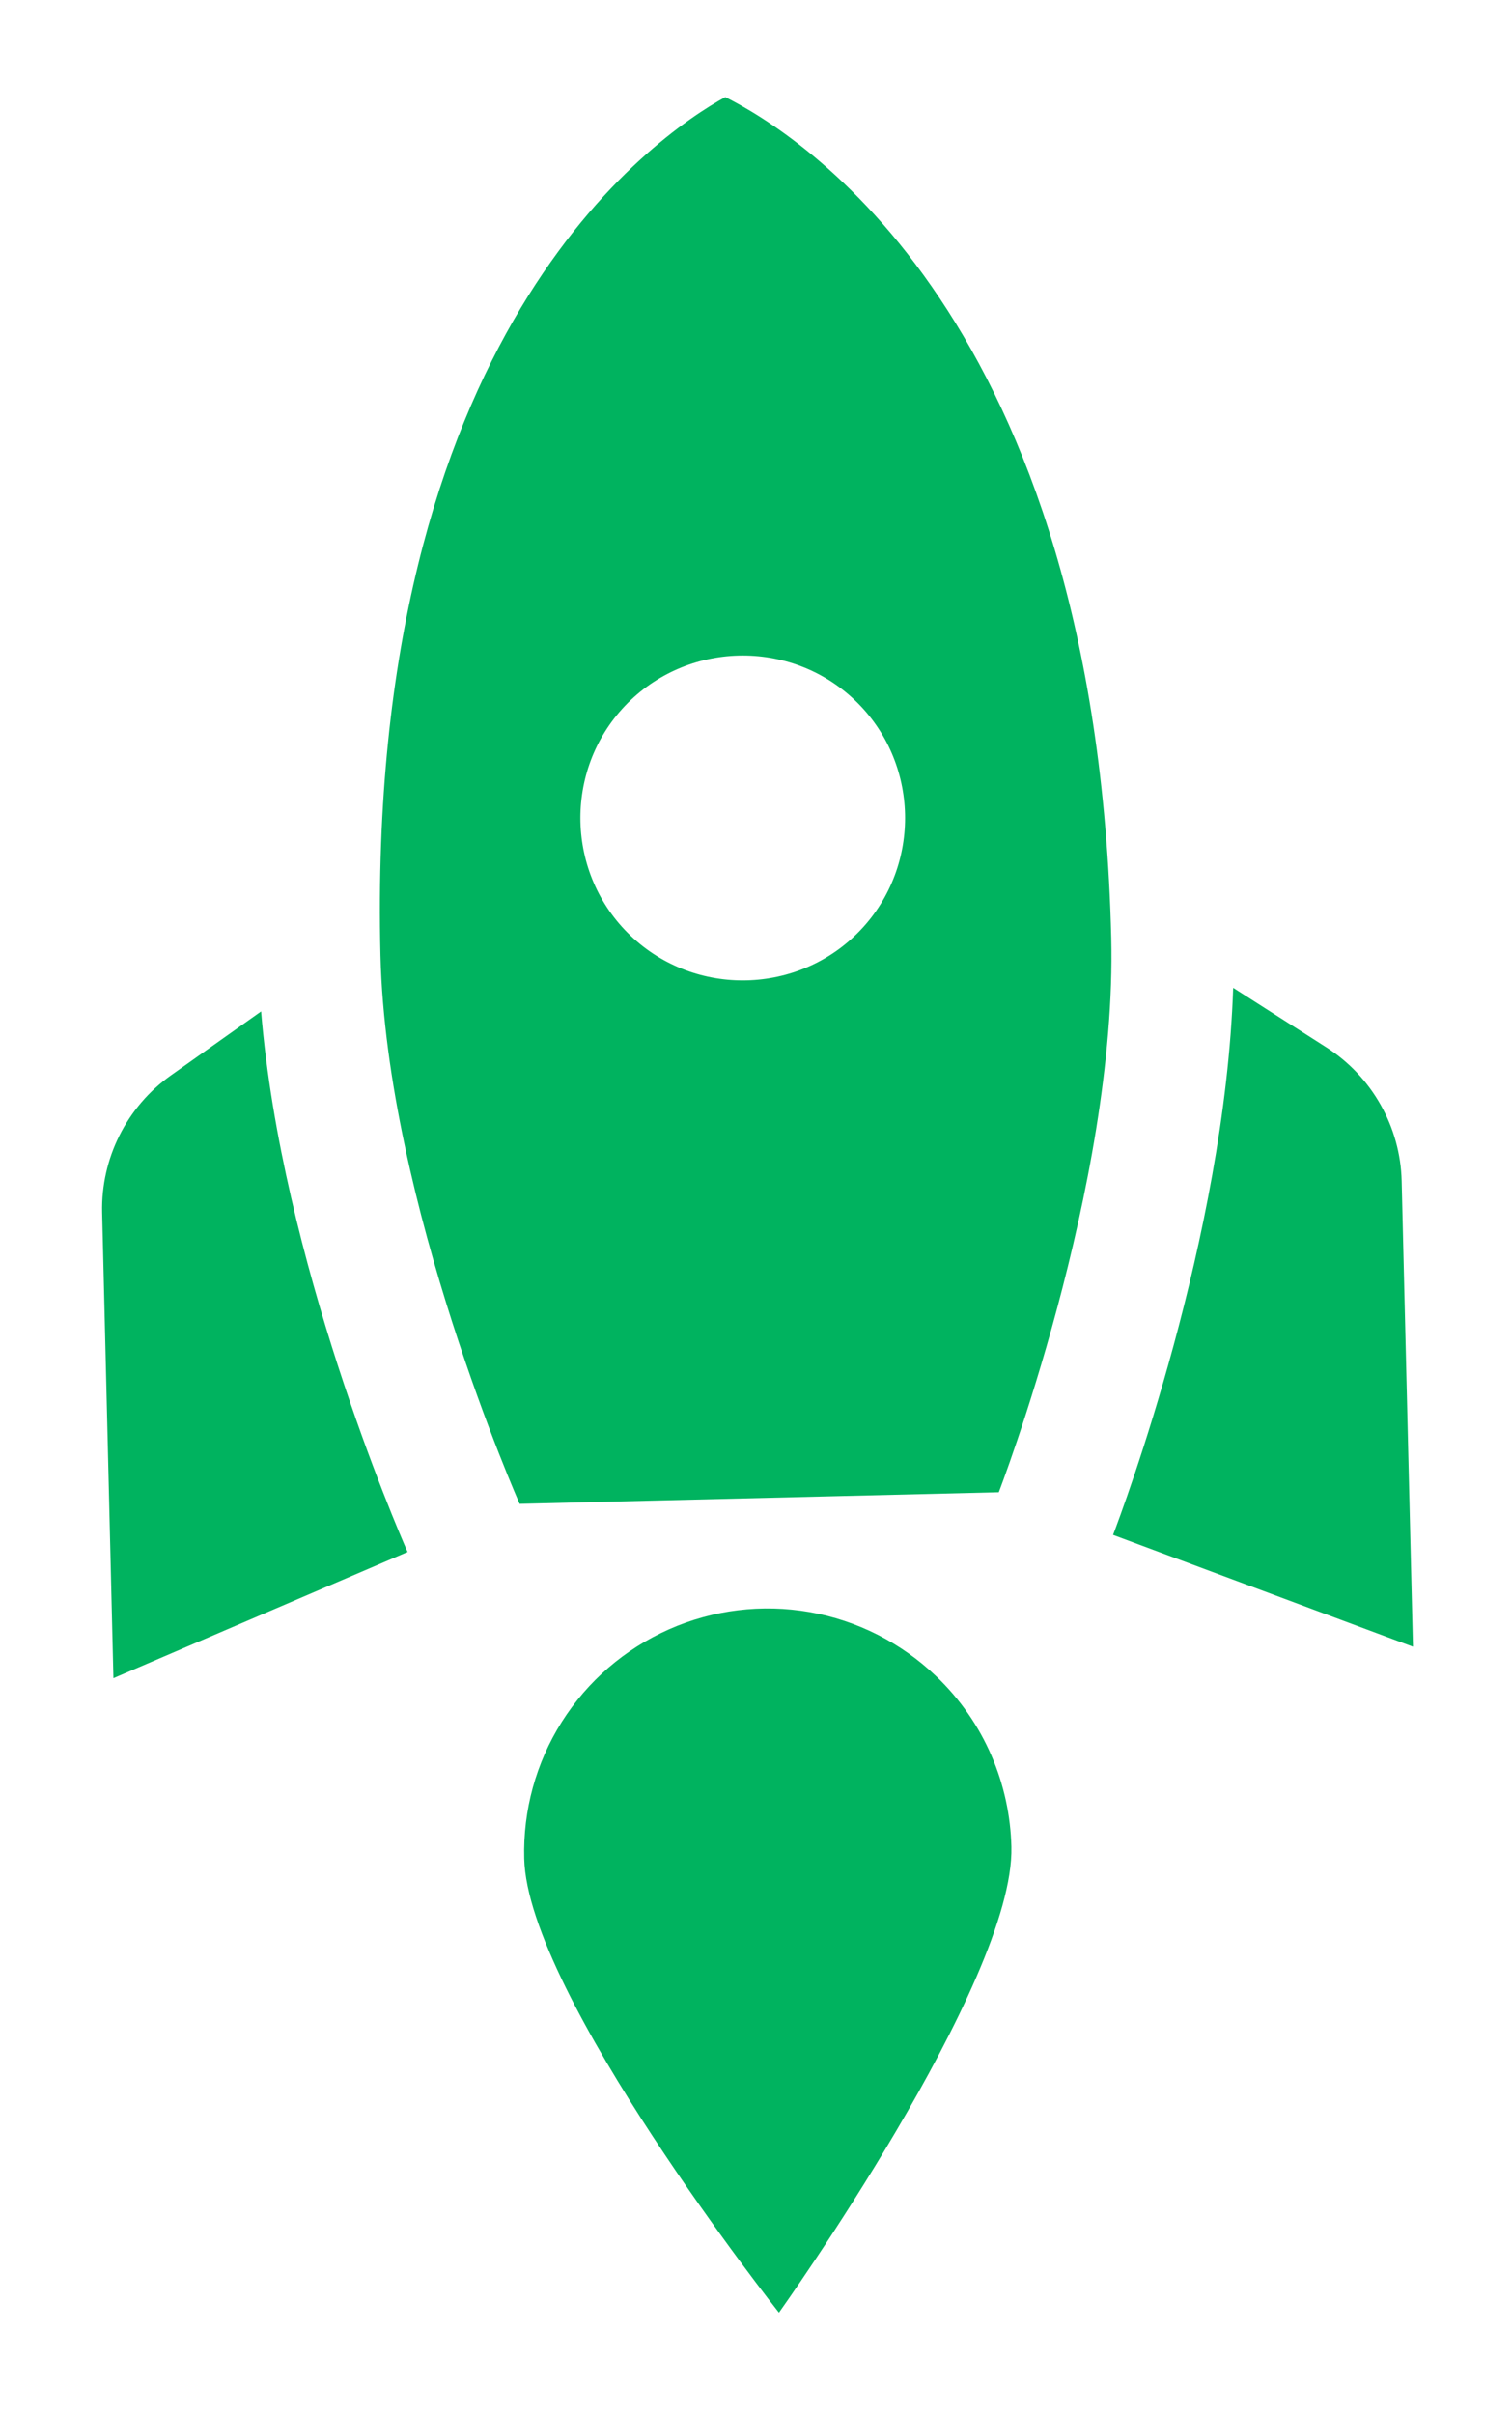 <svg width="131" height="209" viewBox="0 0 131 209" fill="none" xmlns="http://www.w3.org/2000/svg">
<g filter="url(#filter0_d_120_26)">
<path d="M22.622 83.577C24.389 105.1 34.362 128.216 35.311 130.385L9.827 141.312L8.849 100.994C8.736 96.315 10.968 91.828 14.836 89.095L22.622 83.577ZM86.535 125.209C86.535 125.209 96.797 98.613 96.278 77.209C94.975 23.451 69.09 7.543 62.838 4.408C56.694 7.794 31.66 24.986 32.964 78.744C33.483 100.148 45.022 126.215 45.022 126.215L86.535 125.209ZM106.842 81.535C106.121 103.118 97.279 126.691 96.436 128.903L122.42 138.583L121.442 98.264C121.329 93.585 118.882 89.212 114.886 86.669L106.842 81.535ZM81.094 141.129C85.325 145.16 87.497 150.536 87.628 155.912C87.912 167.659 67.488 196.244 67.488 196.244C67.488 196.244 45.703 168.682 45.418 156.935C45.306 152.755 46.438 148.636 48.671 145.101C50.904 141.566 54.138 138.775 57.961 137.081C61.784 135.387 66.024 134.868 70.142 135.588C74.261 136.309 78.073 138.237 81.094 141.129ZM54.637 77.023C49.029 71.681 48.812 62.721 54.154 57.113C59.497 51.505 68.457 51.288 74.065 56.63C79.673 61.973 79.89 70.933 74.547 76.541C69.205 82.149 60.245 82.366 54.637 77.023Z" fill="#00B35F"/>
</g>
<defs>
<filter id="filter0_d_120_26" x="0.845" y="0.408" width="129.575" height="207.836" filterUnits="userSpaceOnUse" color-interpolation-filters="sRGB">
<feFlood flood-opacity="0" result="BackgroundImageFix"/>
<feColorMatrix in="SourceAlpha" type="matrix" values="0 0 0 0 0 0 0 0 0 0 0 0 0 0 0 0 0 0 127 0" result="hardAlpha"/>
<feOffset dy="4"/>
<feGaussianBlur stdDeviation="4"/>
<feComposite in2="hardAlpha" operator="out"/>
<feColorMatrix type="matrix" values="0 0 0 0 0 0 0 0 0 0 0 0 0 0 0 0 0 0 0.25 0"/>
<feBlend mode="normal" in2="BackgroundImageFix" result="effect1_dropShadow_120_26"/>
<feBlend mode="normal" in="SourceGraphic" in2="effect1_dropShadow_120_26" result="shape"/>
</filter>
</defs>
</svg>

